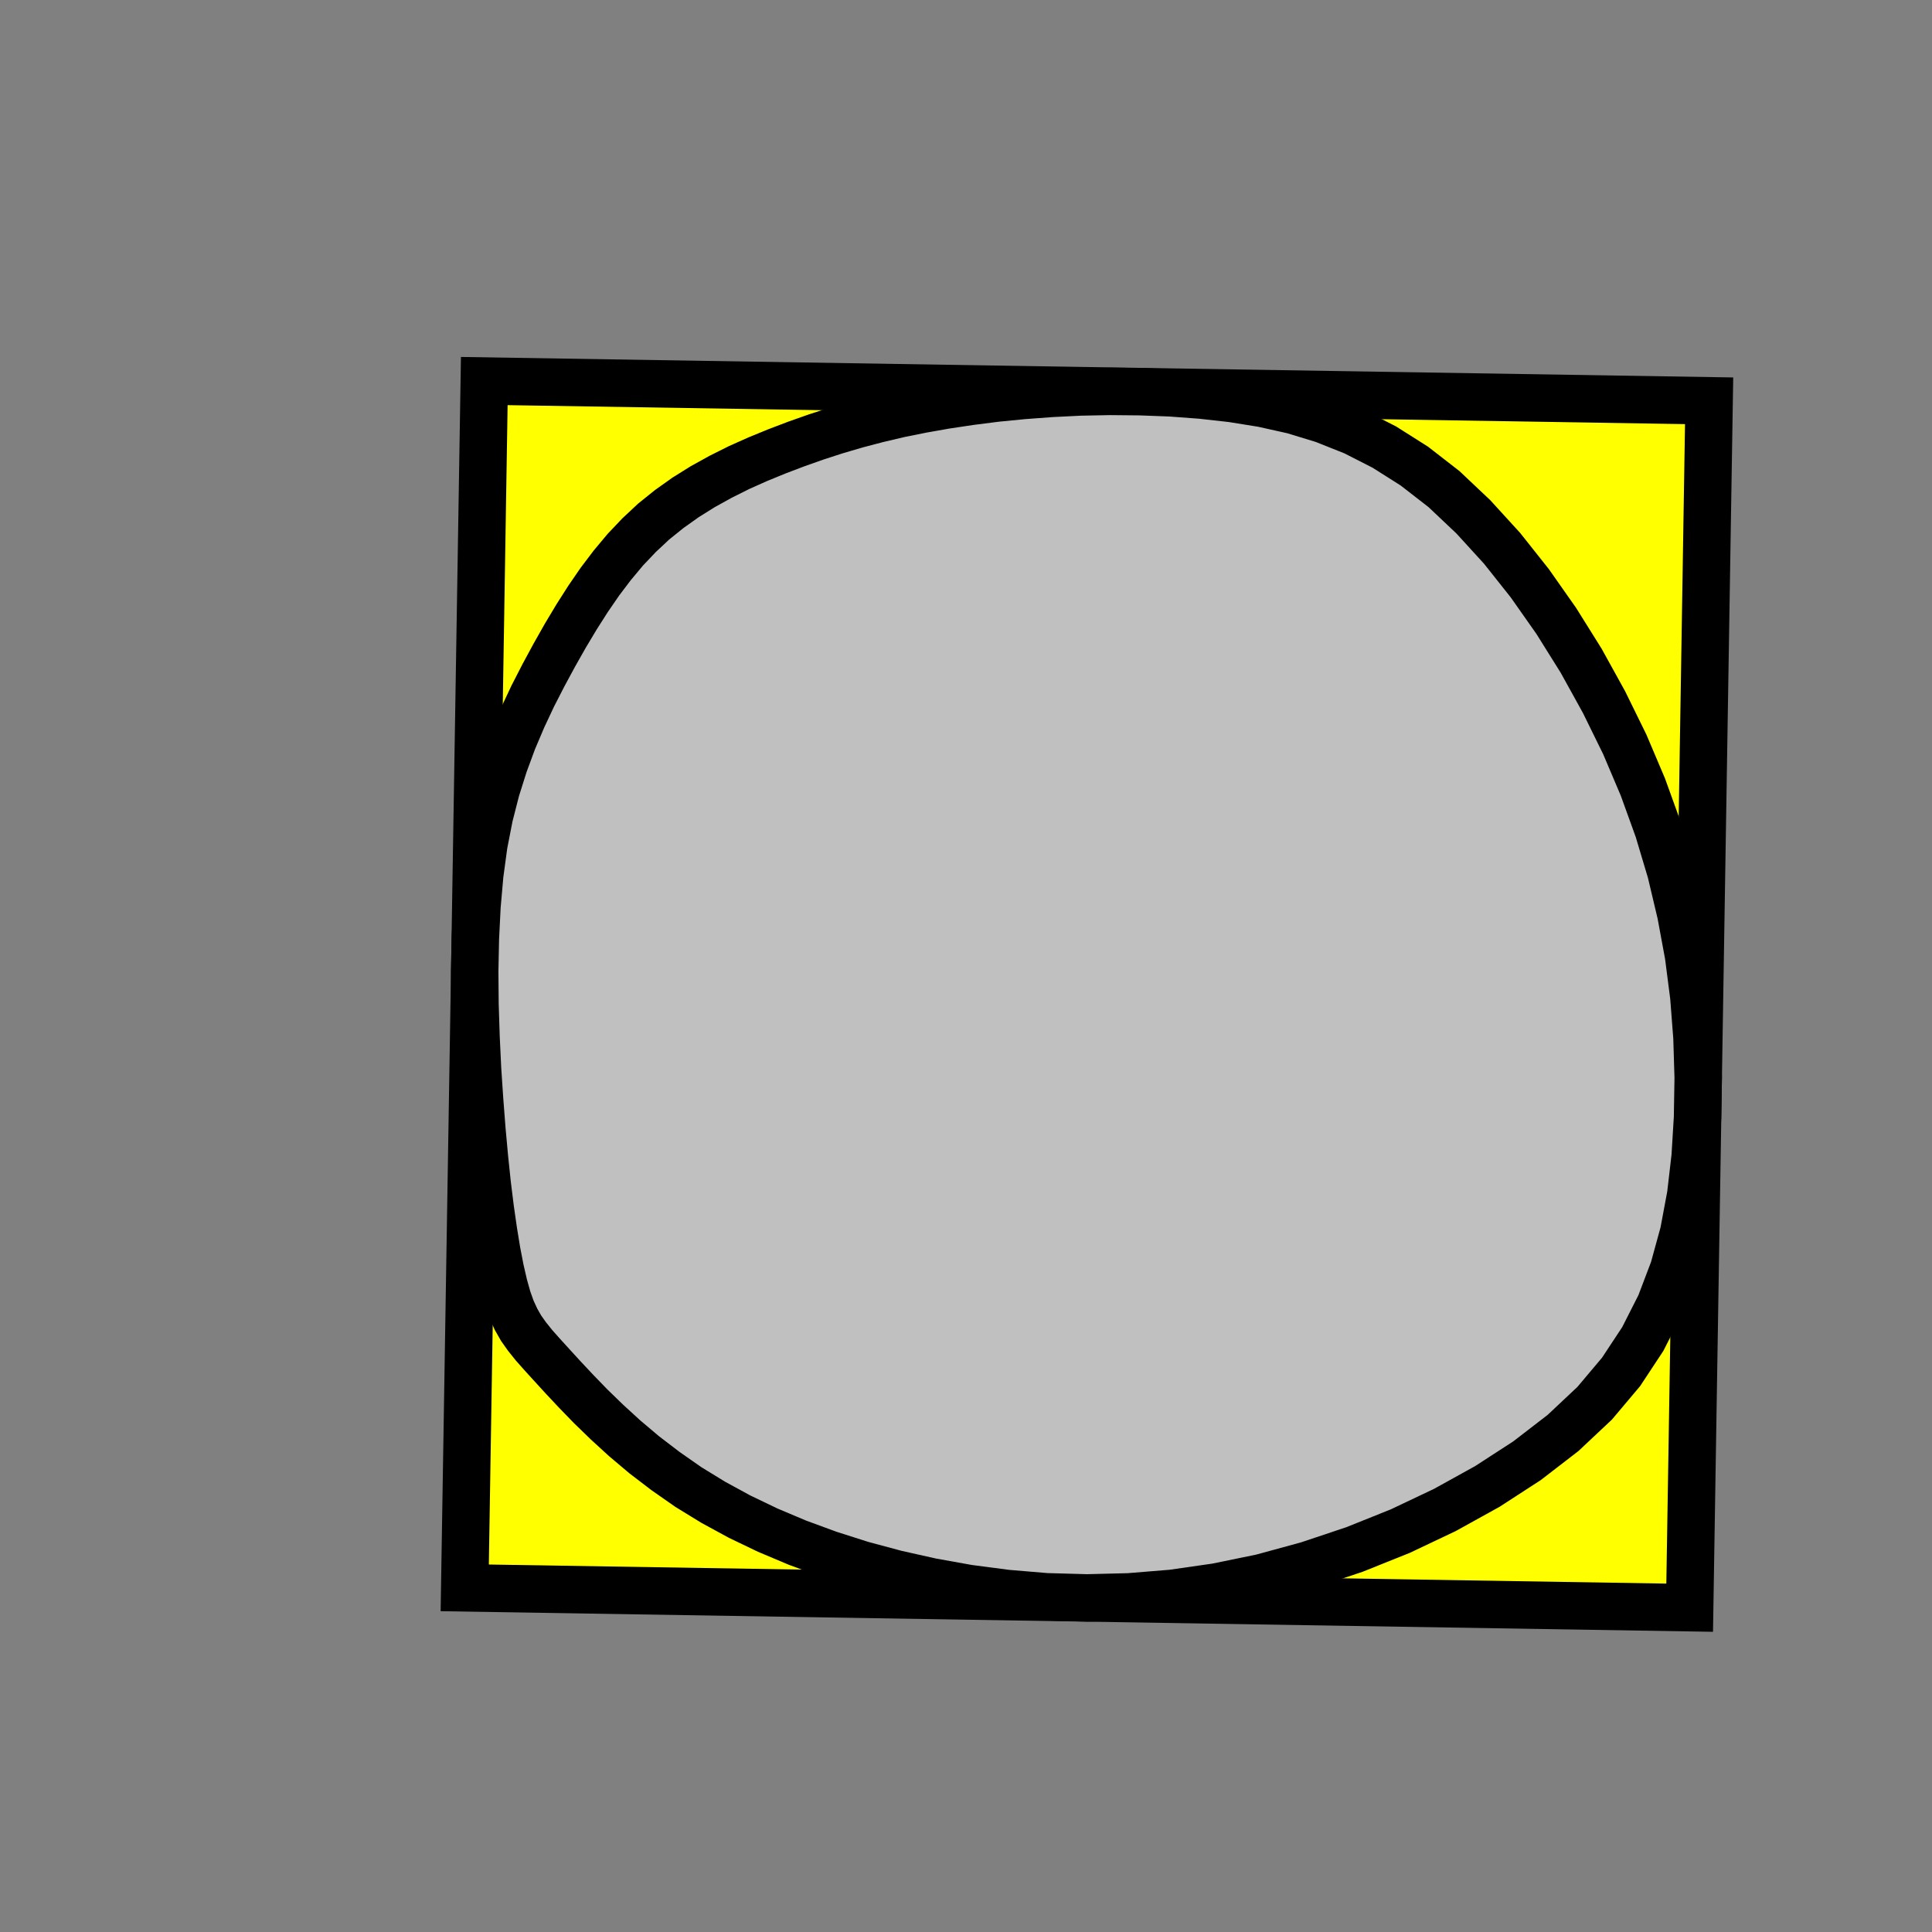 <?xml version="1.0" standalone="no" ?>
<!DOCTYPE svg PUBLIC "-//W3C//DTD SVG 1.1//EN" "http://www.w3.org/Graphics/SVG/1.1/DTD/svg11.dtd">
<svg width="20.362px" height="20.362px" xmlns="http://www.w3.org/2000/svg" version="1.1" >
	<rect width="100%" height="100%" fill="#808080" stroke="none"/>
	<path d = "M17.808,16.944 L18.013,4.224 L5.104,4.016 L4.898,16.735 z" fill="rgb(255,255,0)" stroke-width="0.5" stroke="rgb(0,0,0)" />
	<path d = "M11.698,4.125 L11.387,4.131 L11.082,4.146 L10.785,4.168 L10.499,4.196 L10.225,4.231 L9.965,4.27 L9.716,4.314 L9.478,4.362 L9.249,4.416 L9.028,4.474 L8.813,4.537 L8.603,4.605 L8.396,4.678 L8.191,4.756 L7.988,4.839 L7.789,4.928 L7.595,5.025 L7.407,5.129 L7.226,5.242 L7.053,5.365 L6.889,5.497 L6.735,5.641 L6.59,5.794 L6.453,5.958 L6.322,6.131 L6.197,6.313 L6.076,6.503 L5.958,6.7 L5.842,6.905 L5.728,7.116 L5.615,7.336 L5.508,7.564 L5.406,7.804 L5.313,8.056 L5.229,8.322 L5.157,8.604 L5.099,8.902 L5.056,9.219 L5.027,9.55 L5.01,9.891 L5.003,10.237 L5.006,10.585 L5.017,10.931 L5.033,11.269 L5.055,11.597 L5.079,11.909 L5.106,12.204 L5.135,12.481 L5.167,12.739 L5.201,12.976 L5.236,13.19 L5.273,13.381 L5.311,13.546 L5.35,13.685 L5.392,13.803 L5.439,13.905 L5.492,13.998 L5.555,14.087 L5.628,14.178 L5.715,14.276 L5.816,14.387 L5.935,14.517 L6.071,14.662 L6.224,14.82 L6.395,14.986 L6.583,15.158 L6.789,15.332 L7.014,15.504 L7.256,15.673 L7.517,15.833 L7.796,15.985 L8.092,16.127 L8.405,16.259 L8.734,16.38 L9.079,16.49 L9.44,16.587 L9.815,16.671 L10.205,16.741 L10.609,16.794 L11.026,16.829 L11.456,16.841 L11.899,16.83 L12.353,16.793 L12.819,16.726 L13.297,16.628 L13.784,16.495 L14.274,16.331 L14.758,16.137 L15.228,15.914 L15.676,15.666 L16.094,15.395 L16.474,15.102 L16.807,14.789 L17.085,14.459 L17.314,14.112 L17.497,13.751 L17.639,13.377 L17.745,12.991 L17.819,12.595 L17.866,12.19 L17.891,11.777 L17.898,11.358 L17.885,10.933 L17.852,10.504 L17.796,10.069 L17.715,9.631 L17.61,9.188 L17.477,8.743 L17.315,8.295 L17.124,7.845 L16.905,7.399 L16.664,6.963 L16.402,6.544 L16.123,6.147 L15.831,5.779 L15.528,5.447 L15.219,5.155 L14.906,4.912 L14.59,4.712 L14.272,4.55 L13.951,4.422 L13.63,4.324 L13.307,4.252 L12.983,4.2 L12.66,4.164 L12.337,4.14 L12.016,4.128 z" fill="rgb(192,192,192)" stroke-width="0.5" stroke="rgb(0,0,0)" />
</svg>
